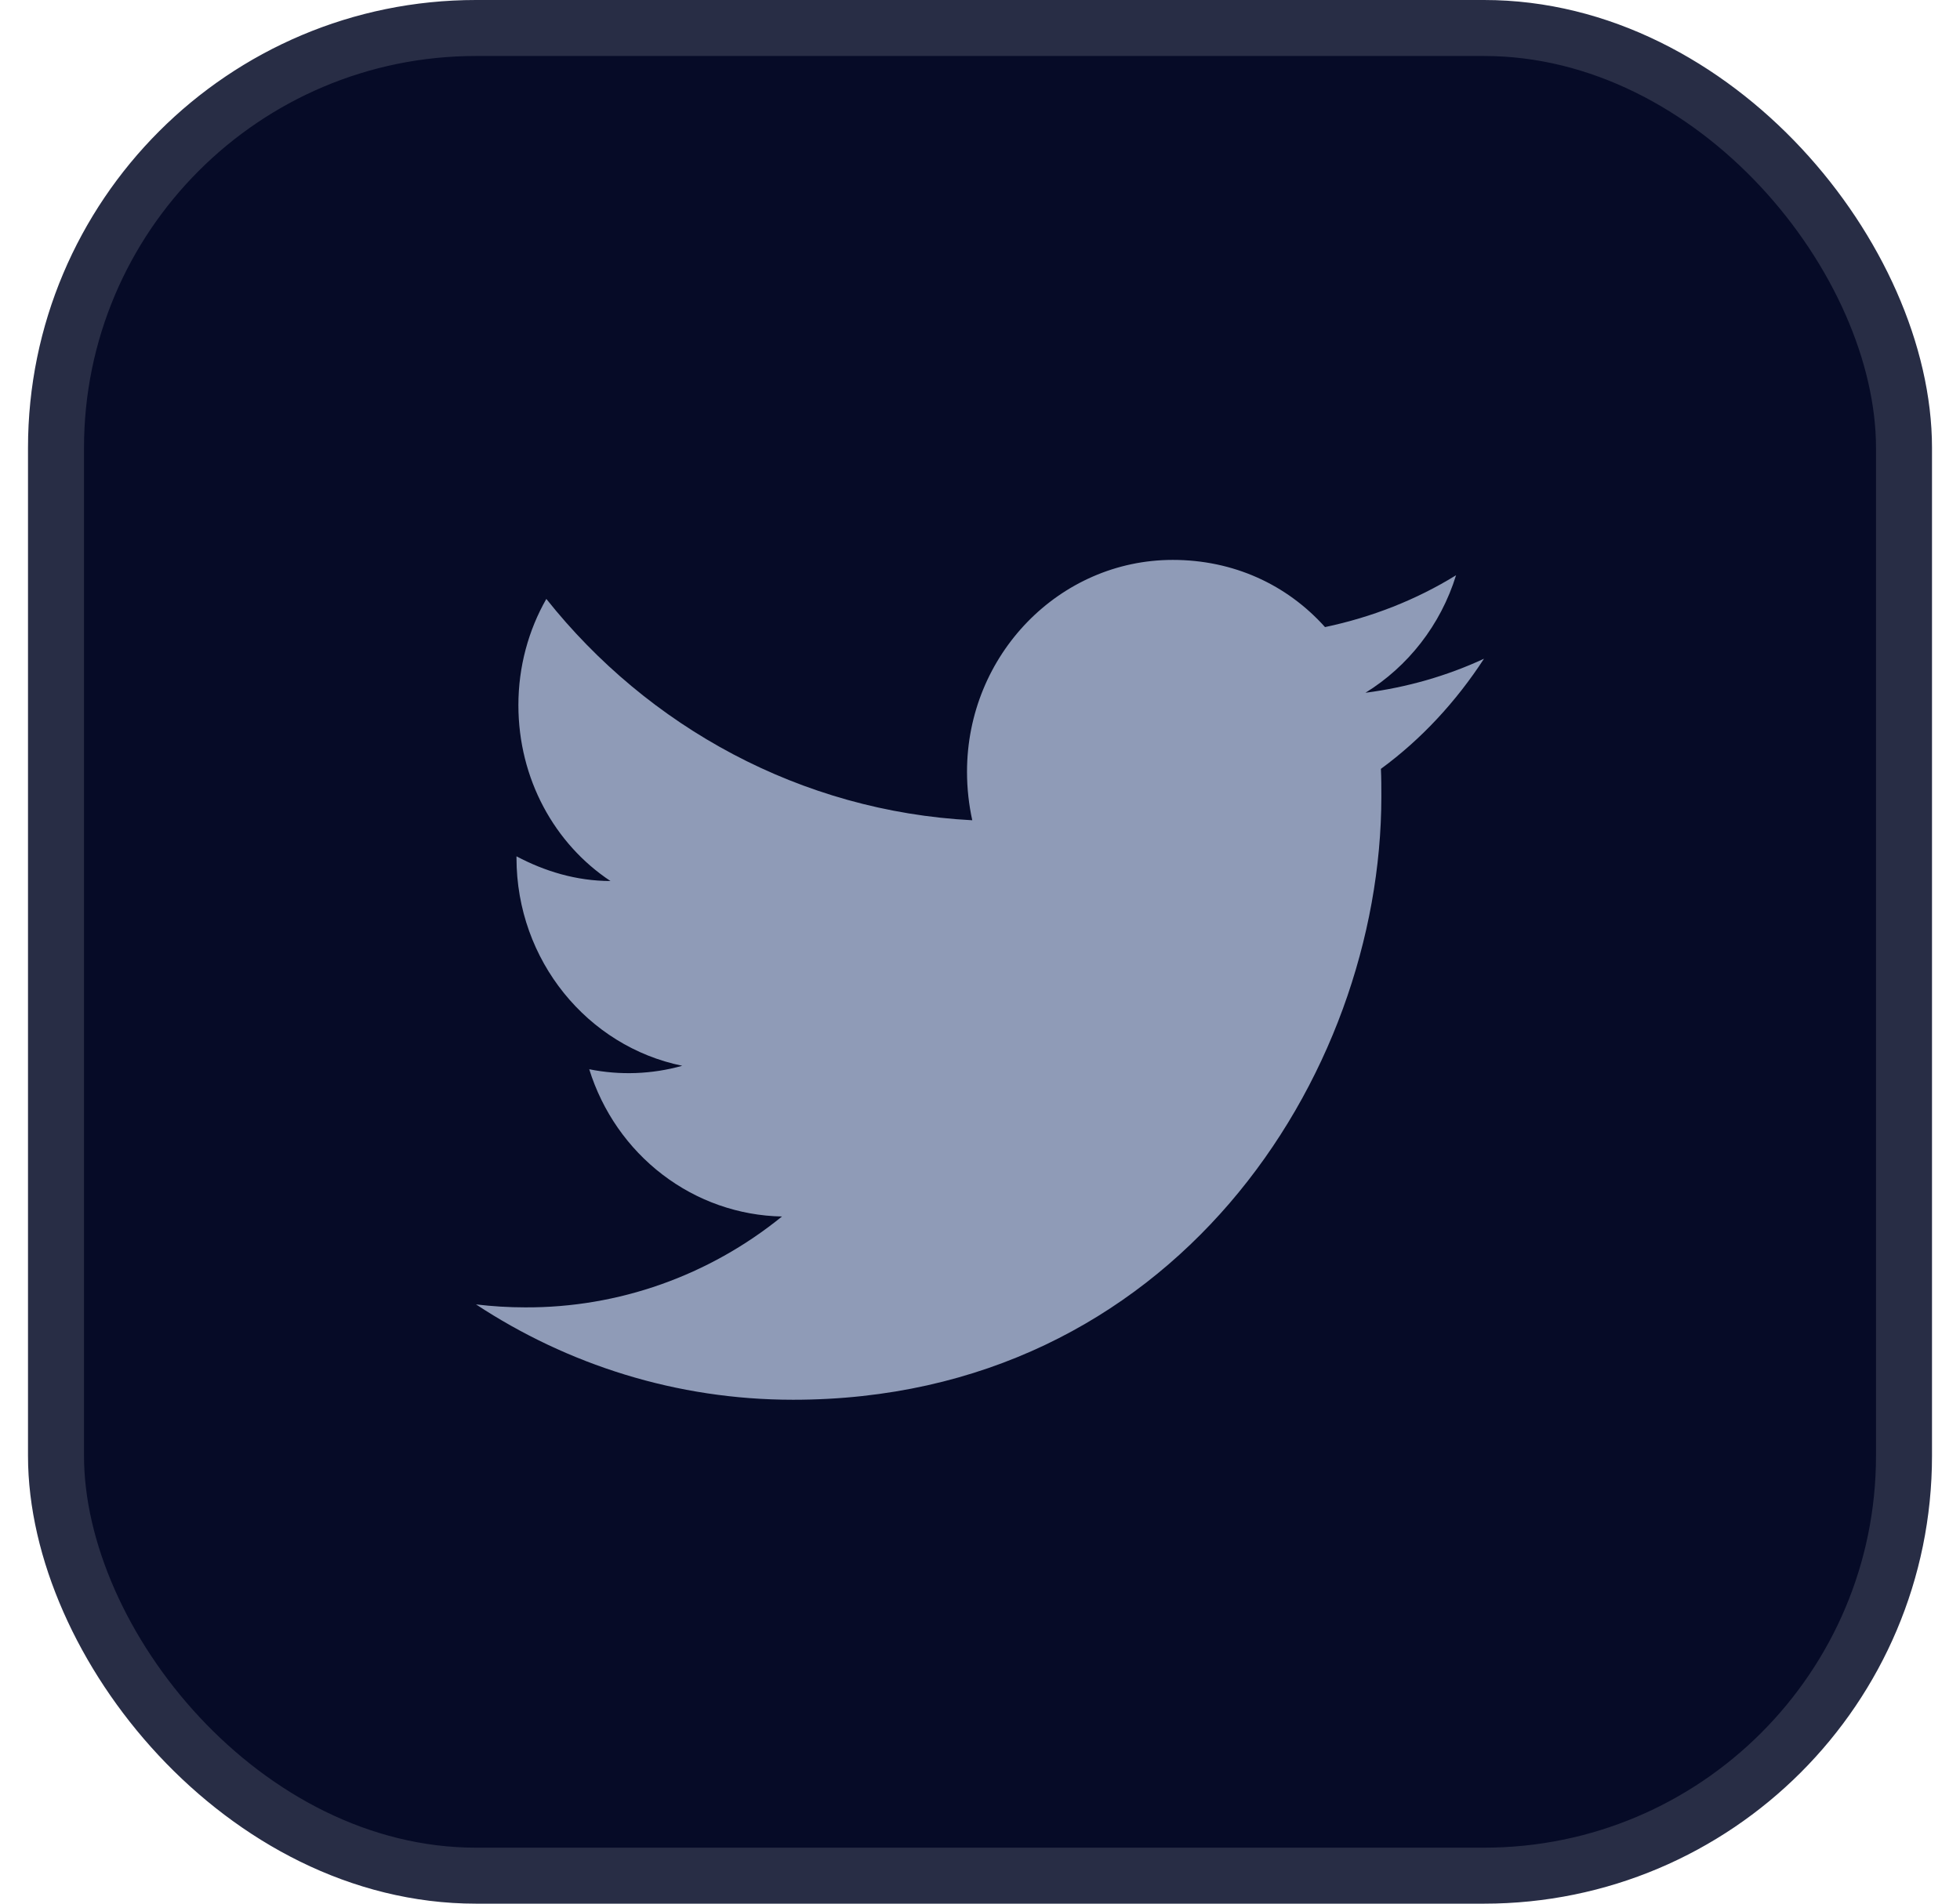 <svg width="35" height="34" viewBox="0 0 35 34" fill="none" xmlns="http://www.w3.org/2000/svg">
<rect x="1" y="0.5" width="33" height="33" rx="7.5" fill="#060B27"/>
<rect x="1" y="0.5" width="33" height="33" rx="7.5" stroke="#282D45"/>
<path d="M26.5 11.765C25.837 12.073 25.123 12.277 24.383 12.373C25.14 11.906 25.726 11.165 26.001 10.274C25.287 10.715 24.495 11.024 23.661 11.2C22.981 10.441 22.026 10 20.942 10C18.92 10 17.268 11.694 17.268 13.785C17.268 14.085 17.302 14.377 17.362 14.65C14.299 14.491 11.572 12.982 9.756 10.697C9.438 11.253 9.257 11.906 9.257 12.594C9.257 13.909 9.902 15.073 10.901 15.735C10.29 15.735 9.722 15.559 9.223 15.294V15.321C9.223 17.156 10.496 18.691 12.183 19.035C11.641 19.187 11.073 19.208 10.522 19.097C10.756 19.849 11.213 20.507 11.831 20.979C12.448 21.451 13.194 21.712 13.964 21.727C12.659 22.786 11.042 23.358 9.378 23.35C9.085 23.35 8.793 23.332 8.5 23.297C10.135 24.373 12.079 25 14.162 25C20.942 25 24.667 19.229 24.667 14.226C24.667 14.059 24.667 13.9 24.659 13.732C25.381 13.203 26.001 12.532 26.5 11.765Z" fill="#8F9BB7"/>
</svg>
